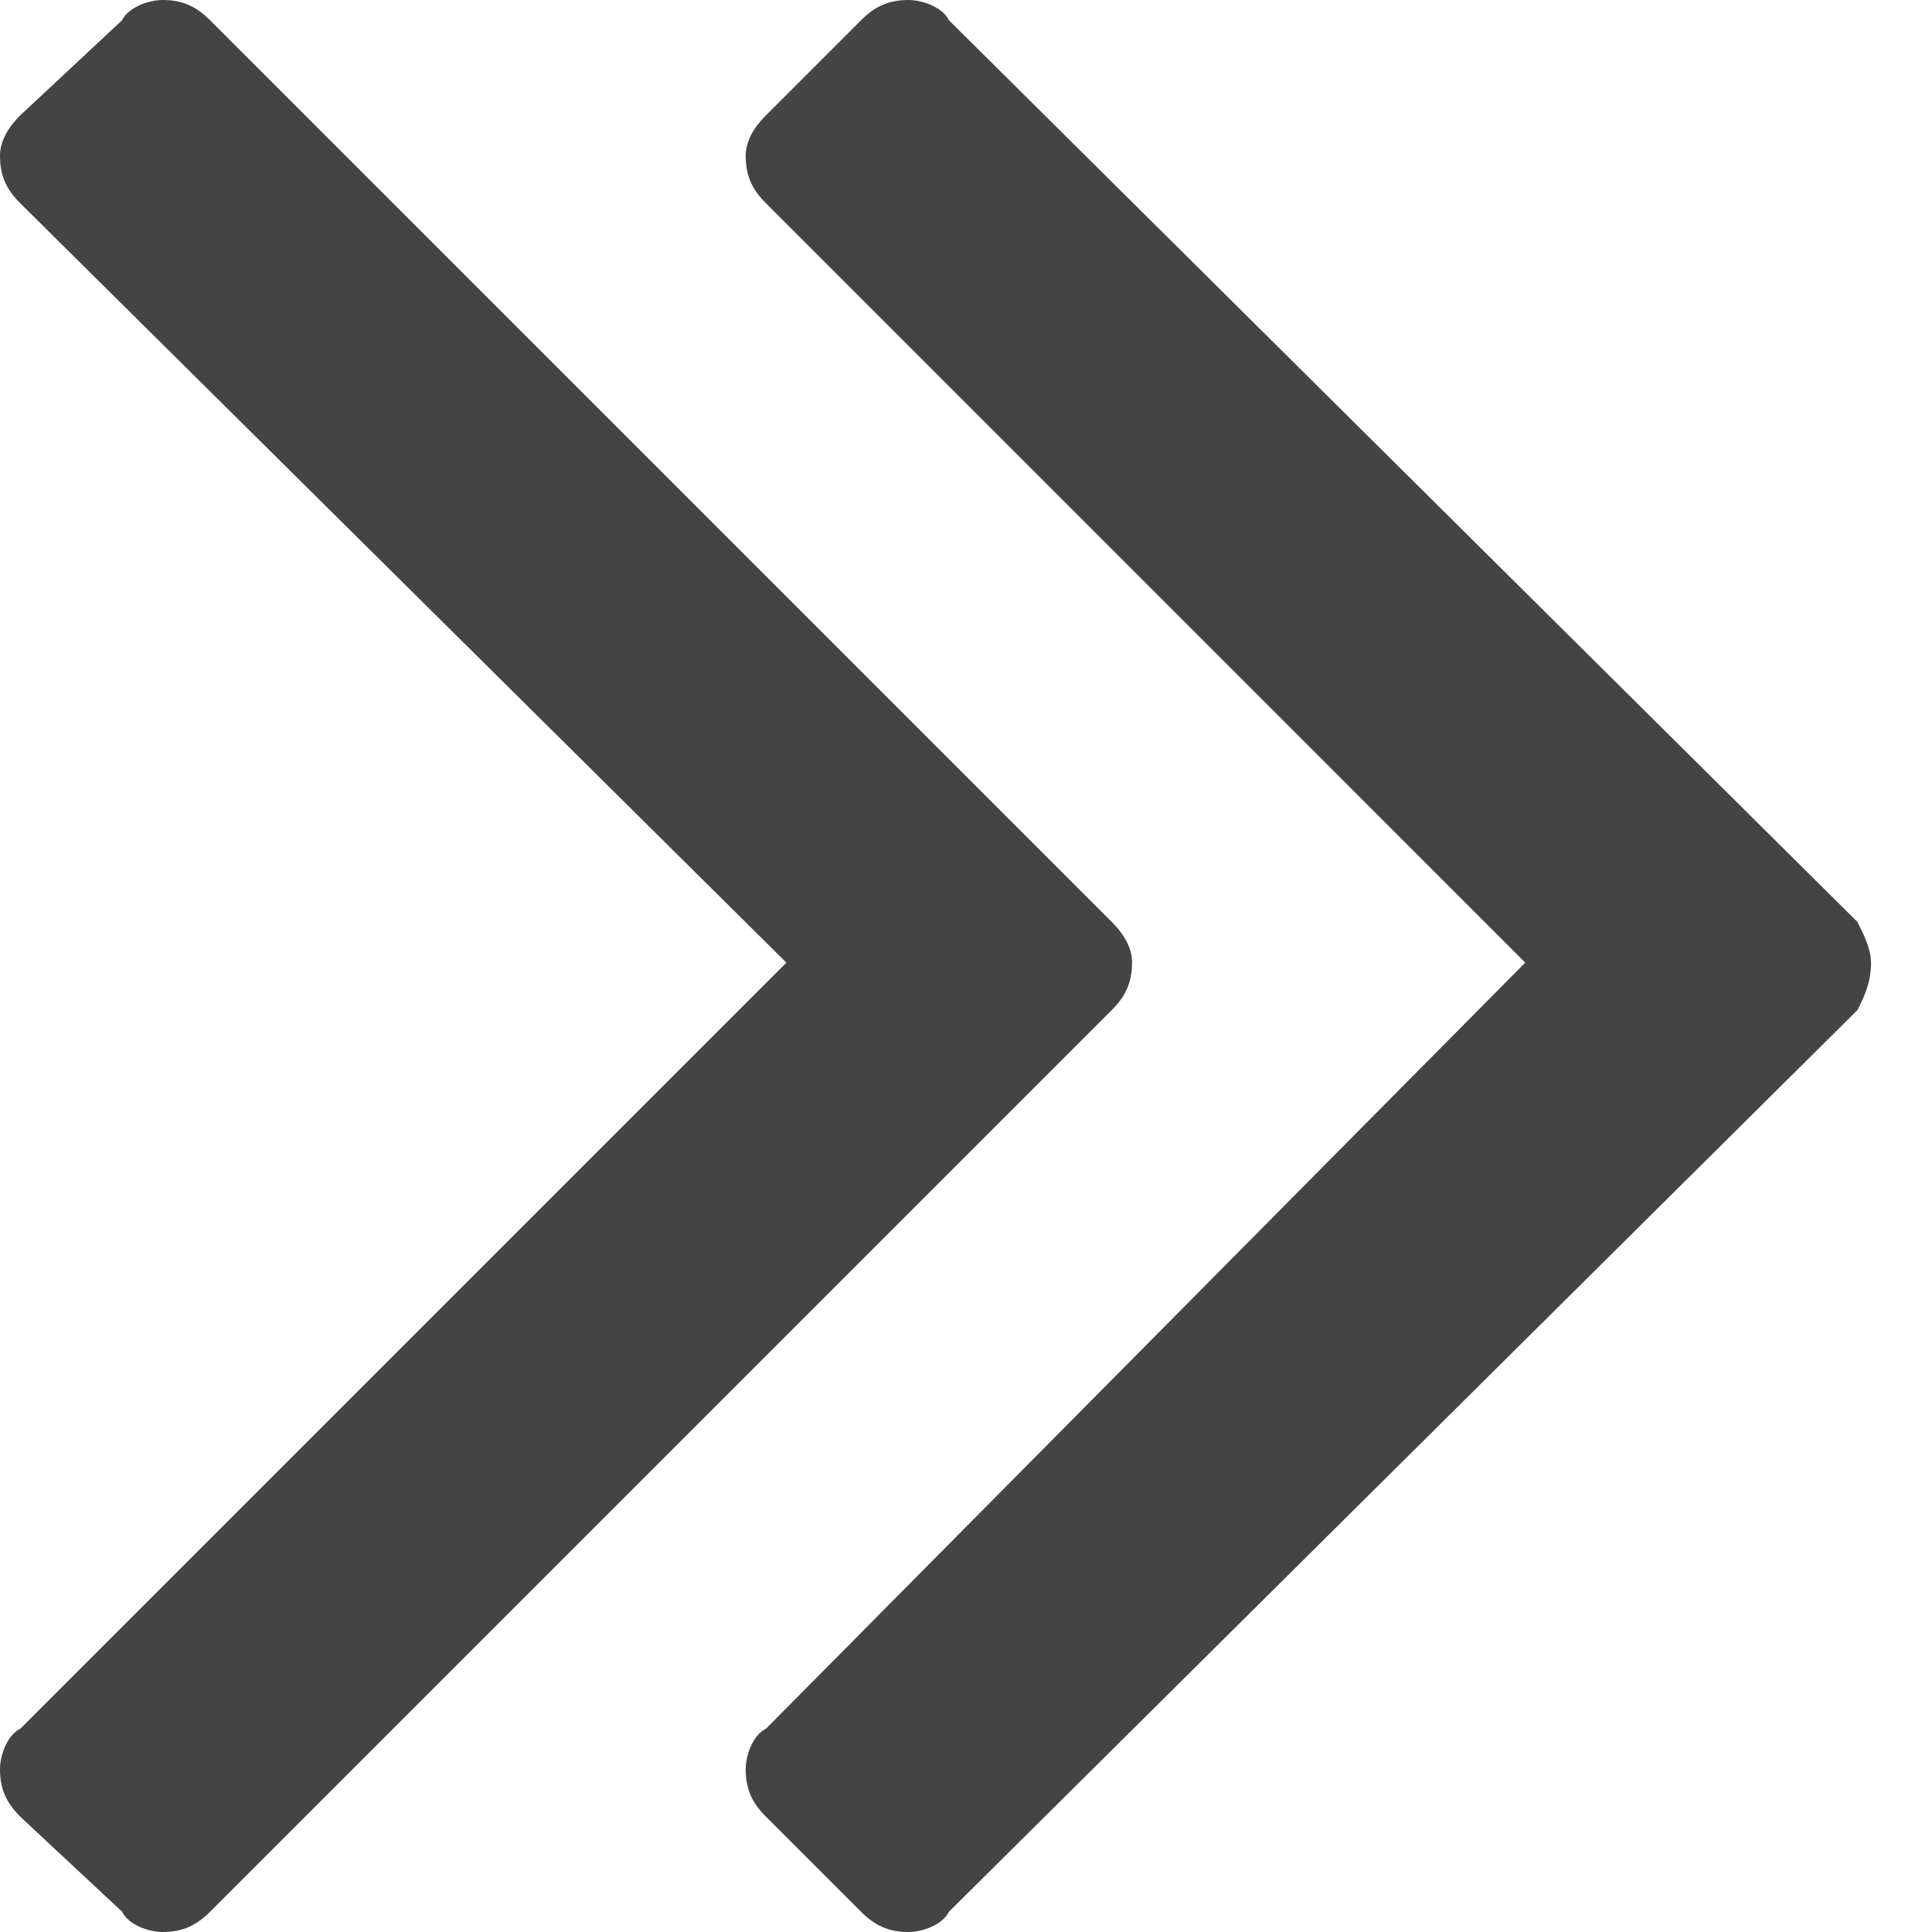 <svg width="32" height="32" viewBox="0 0 32 32" xmlns="http://www.w3.org/2000/svg"><g class="nc-icon-wrapper" fill="#444444"><path d="M18.75 15.944c0 .337-.111.561-.336.786L3.481 31.663c-.225.225-.45.337-.786.337-.225 0-.562-.112-.674-.337L.337 30.091C.112 29.867 0 29.642 0 29.305c0-.224.112-.561.337-.673l12.688-12.688L.337 3.368C.112 3.144 0 2.92 0 2.582c0-.224.112-.449.337-.673L2.02.337C2.133.112 2.471 0 2.695 0c.337 0 .561.112.786.337L18.414 15.27c.225.225.337.45.337.674zm12.24 0c0 .337-.113.561-.225.786L15.719 31.663c-.112.225-.449.337-.673.337-.337 0-.562-.112-.786-.337l-1.572-1.572c-.225-.224-.337-.449-.337-.786 0-.224.112-.561.337-.673l12.575-12.688L12.688 3.368c-.225-.224-.337-.449-.337-.786 0-.224.112-.449.337-.673L14.26.337c.224-.225.449-.337.786-.337.224 0 .561.112.673.337L30.765 15.27c.112.225.224.45.224.674z"/></g></svg>